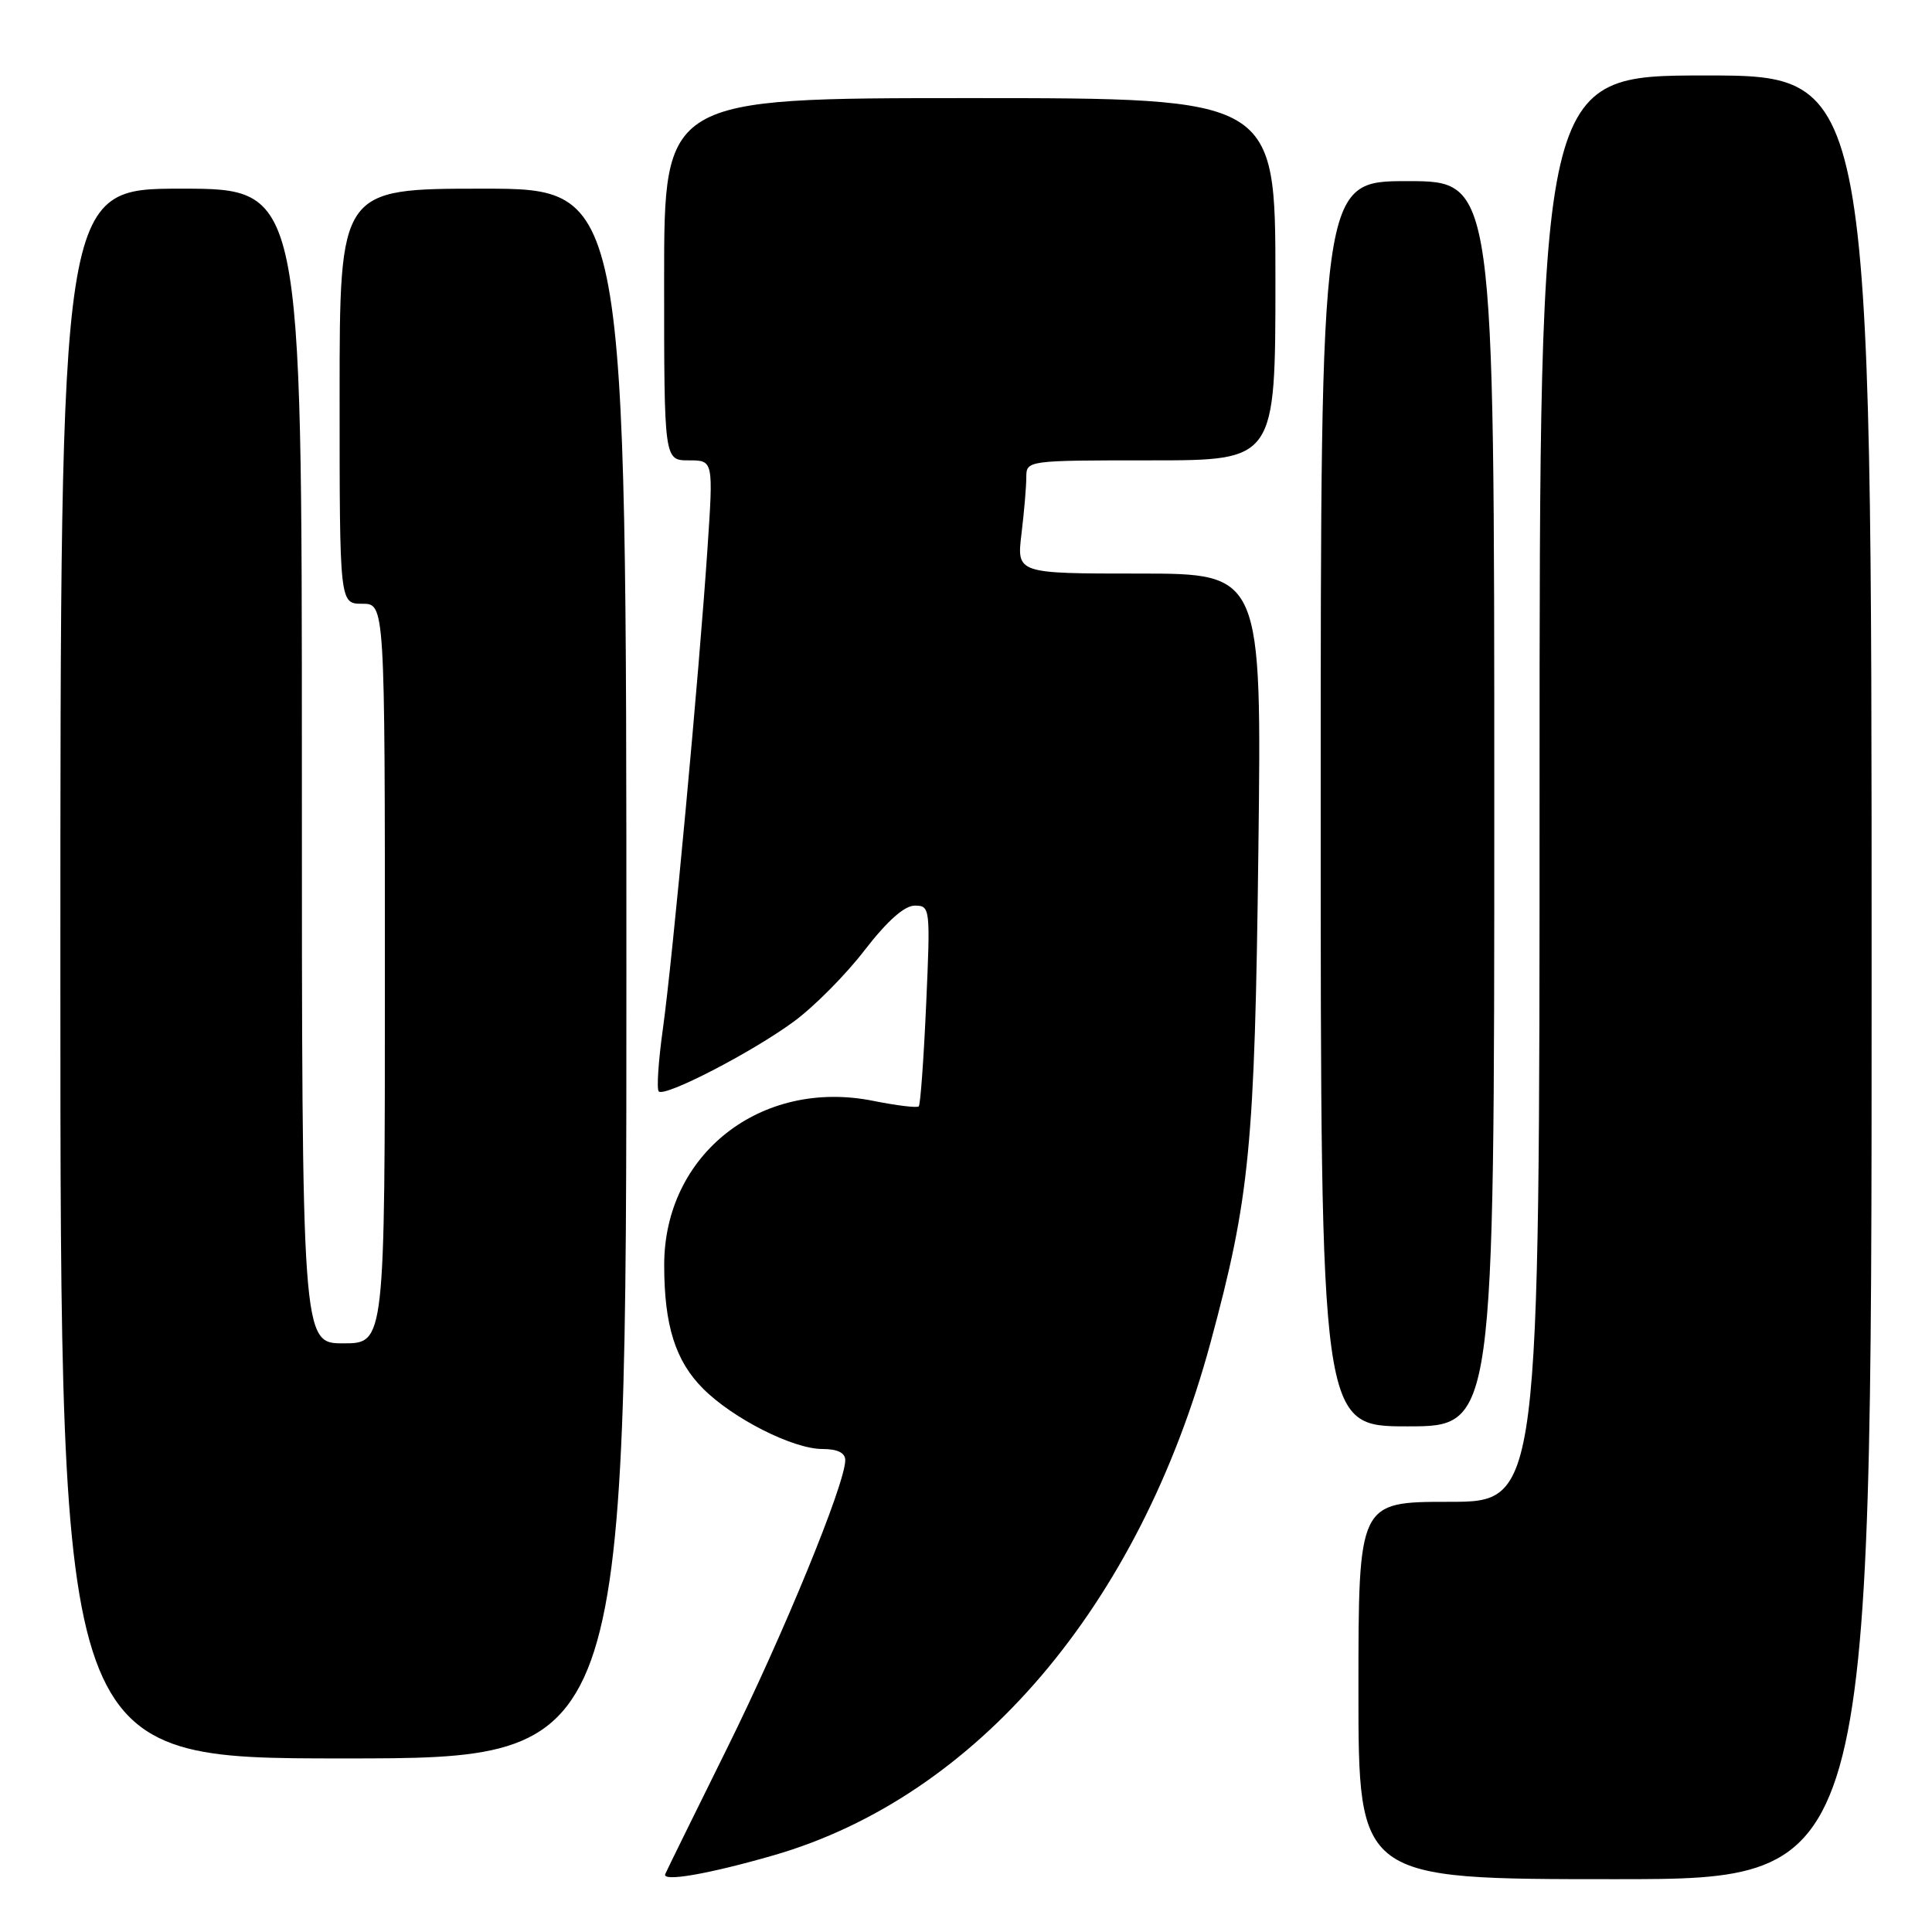 <?xml version="1.0" encoding="UTF-8" standalone="no"?>
<!DOCTYPE svg PUBLIC "-//W3C//DTD SVG 1.1//EN" "http://www.w3.org/Graphics/SVG/1.1/DTD/svg11.dtd" >
<svg xmlns="http://www.w3.org/2000/svg" xmlns:xlink="http://www.w3.org/1999/xlink" version="1.1" viewBox="0 0 256 256">
 <g >
 <path fill="currentColor"
d=" M 102.50 245.84 C 129.40 238.07 150.96 212.77 160.40 177.90 C 165.61 158.64 166.26 151.99 166.74 112.75 C 167.19 76.00 167.19 76.00 150.95 76.00 C 134.72 76.00 134.72 76.00 135.35 70.75 C 135.70 67.86 135.99 64.49 135.99 63.25 C 136.00 61.01 136.06 61.00 152.50 61.00 C 169.00 61.00 169.00 61.00 169.00 37.00 C 169.00 13.00 169.00 13.00 128.50 13.00 C 88.00 13.00 88.00 13.00 88.00 37.00 C 88.00 61.00 88.00 61.00 91.27 61.00 C 94.53 61.00 94.53 61.00 93.74 72.75 C 92.63 89.32 89.13 127.02 87.84 136.30 C 87.24 140.58 86.99 144.33 87.29 144.62 C 88.08 145.41 99.62 139.45 105.16 135.38 C 107.84 133.42 112.08 129.15 114.57 125.90 C 117.56 122.03 119.84 120.00 121.21 120.00 C 123.26 120.00 123.29 120.29 122.72 133.10 C 122.40 140.30 121.96 146.38 121.74 146.60 C 121.51 146.82 118.80 146.49 115.71 145.87 C 100.83 142.88 87.99 152.96 88.01 167.64 C 88.01 175.63 89.50 180.34 93.16 184.00 C 97.13 187.98 105.09 192.00 108.97 192.00 C 110.98 192.00 112.00 192.50 112.00 193.49 C 112.00 196.61 103.78 216.64 96.30 231.74 C 92.01 240.41 88.34 247.87 88.15 248.32 C 87.67 249.40 93.87 248.33 102.50 245.84 Z  M 248.00 129.50 C 248.00 10.00 248.00 10.00 226.00 10.00 C 204.00 10.00 204.00 10.00 204.00 104.50 C 204.00 199.00 204.00 199.00 192.00 199.00 C 180.00 199.00 180.00 199.00 180.00 224.00 C 180.00 249.00 180.00 249.00 214.00 249.00 C 248.00 249.00 248.00 249.00 248.00 129.50 Z  M 83.00 129.00 C 83.00 25.00 83.00 25.00 64.00 25.00 C 45.00 25.00 45.00 25.00 45.00 52.50 C 45.00 80.00 45.00 80.00 48.00 80.00 C 51.00 80.00 51.00 80.00 51.00 129.00 C 51.00 178.00 51.00 178.00 45.50 178.00 C 40.00 178.00 40.00 178.00 40.00 101.50 C 40.00 25.00 40.00 25.00 24.00 25.00 C 8.00 25.00 8.00 25.00 8.00 129.00 C 8.00 233.00 8.00 233.00 45.50 233.00 C 83.00 233.00 83.00 233.00 83.00 129.00 Z  M 198.00 106.50 C 198.00 24.00 198.00 24.00 186.50 24.00 C 175.00 24.00 175.00 24.00 175.00 106.50 C 175.00 189.00 175.00 189.00 186.50 189.00 C 198.00 189.00 198.00 189.00 198.00 106.50 Z "/>
</g>
</svg>
